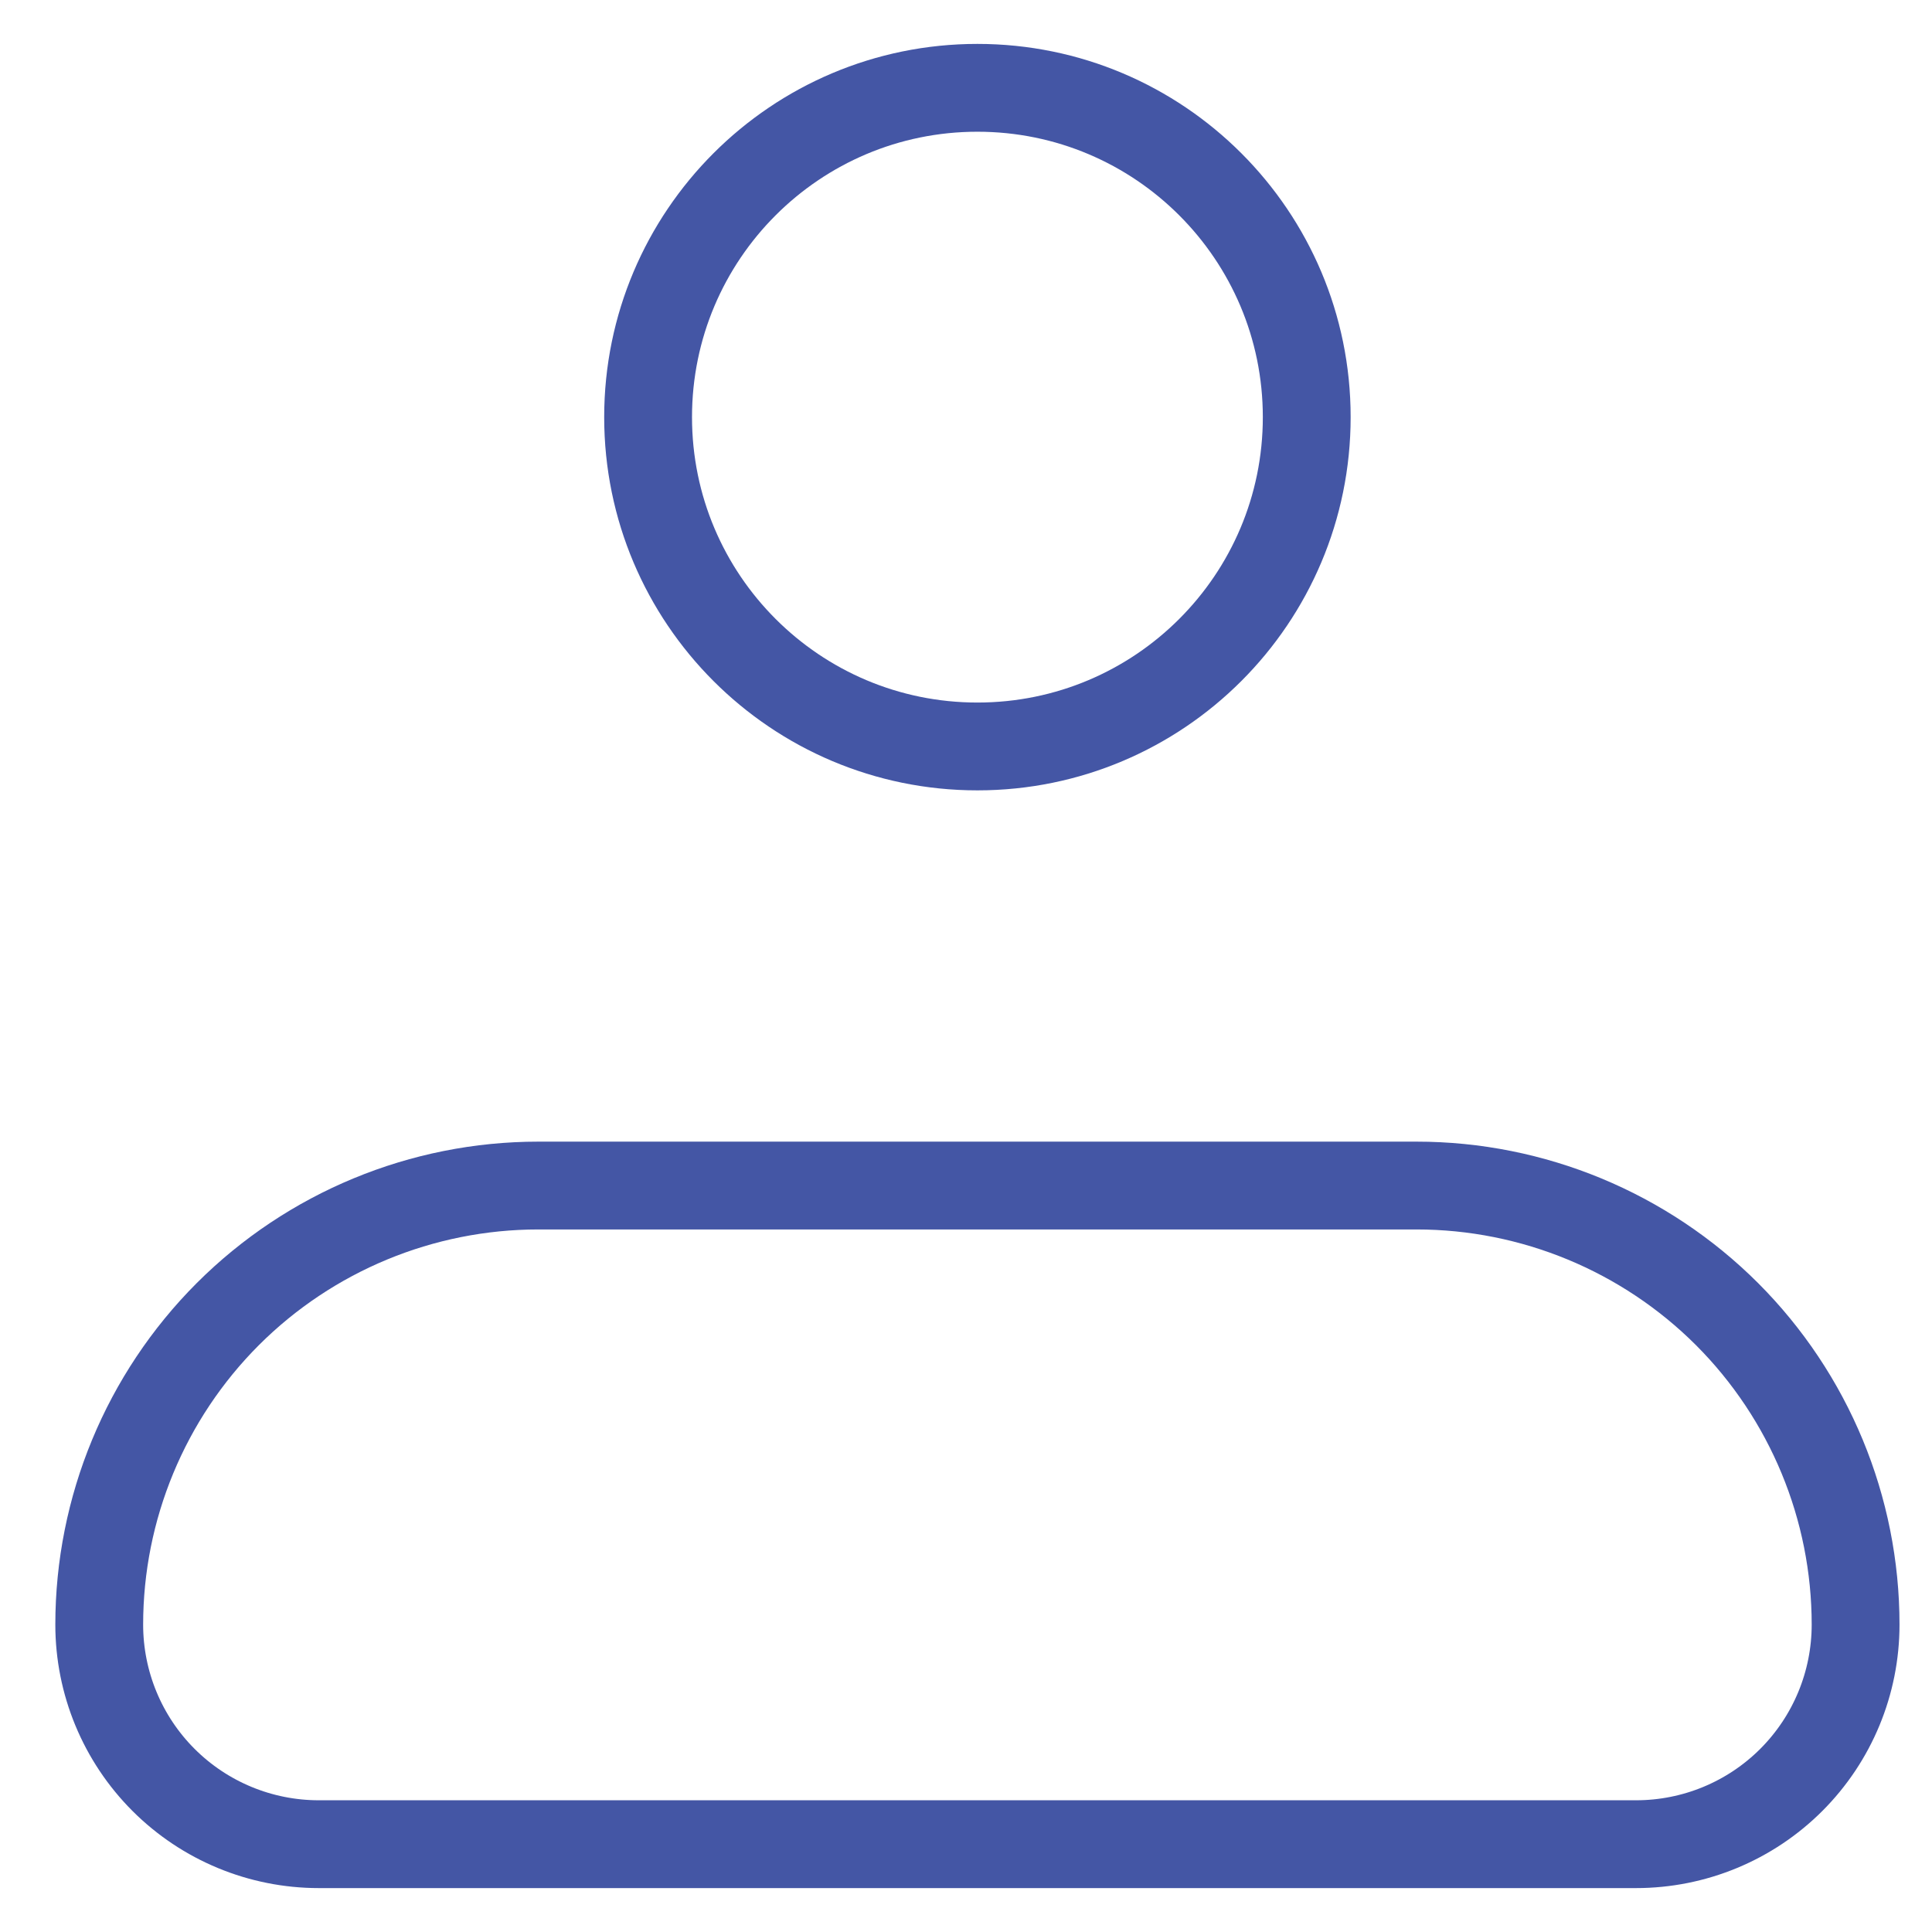 <svg width="22" height="22" viewBox="0 0 22 22" fill="none" xmlns="http://www.w3.org/2000/svg">
<path d="M1.13 18.5C1.13 17.174 1.657 15.902 2.594 14.964C3.532 14.027 4.804 13.5 6.13 13.5H16.13C17.456 13.5 18.728 14.027 19.666 14.964C20.603 15.902 21.13 17.174 21.13 18.5C21.13 19.163 20.867 19.799 20.398 20.268C19.929 20.737 19.293 21 18.63 21H3.63C2.967 21 2.331 20.737 1.862 20.268C1.393 19.799 1.13 19.163 1.13 18.5Z" stroke="#4456A5" stroke-linejoin="round"/>
<path d="M11.13 8.5C13.201 8.5 14.88 6.821 14.88 4.75C14.88 2.679 13.201 1 11.13 1C9.059 1 7.38 2.679 7.38 4.75C7.38 6.821 9.059 8.5 11.13 8.5Z" stroke="#4456A5"/>
</svg>
